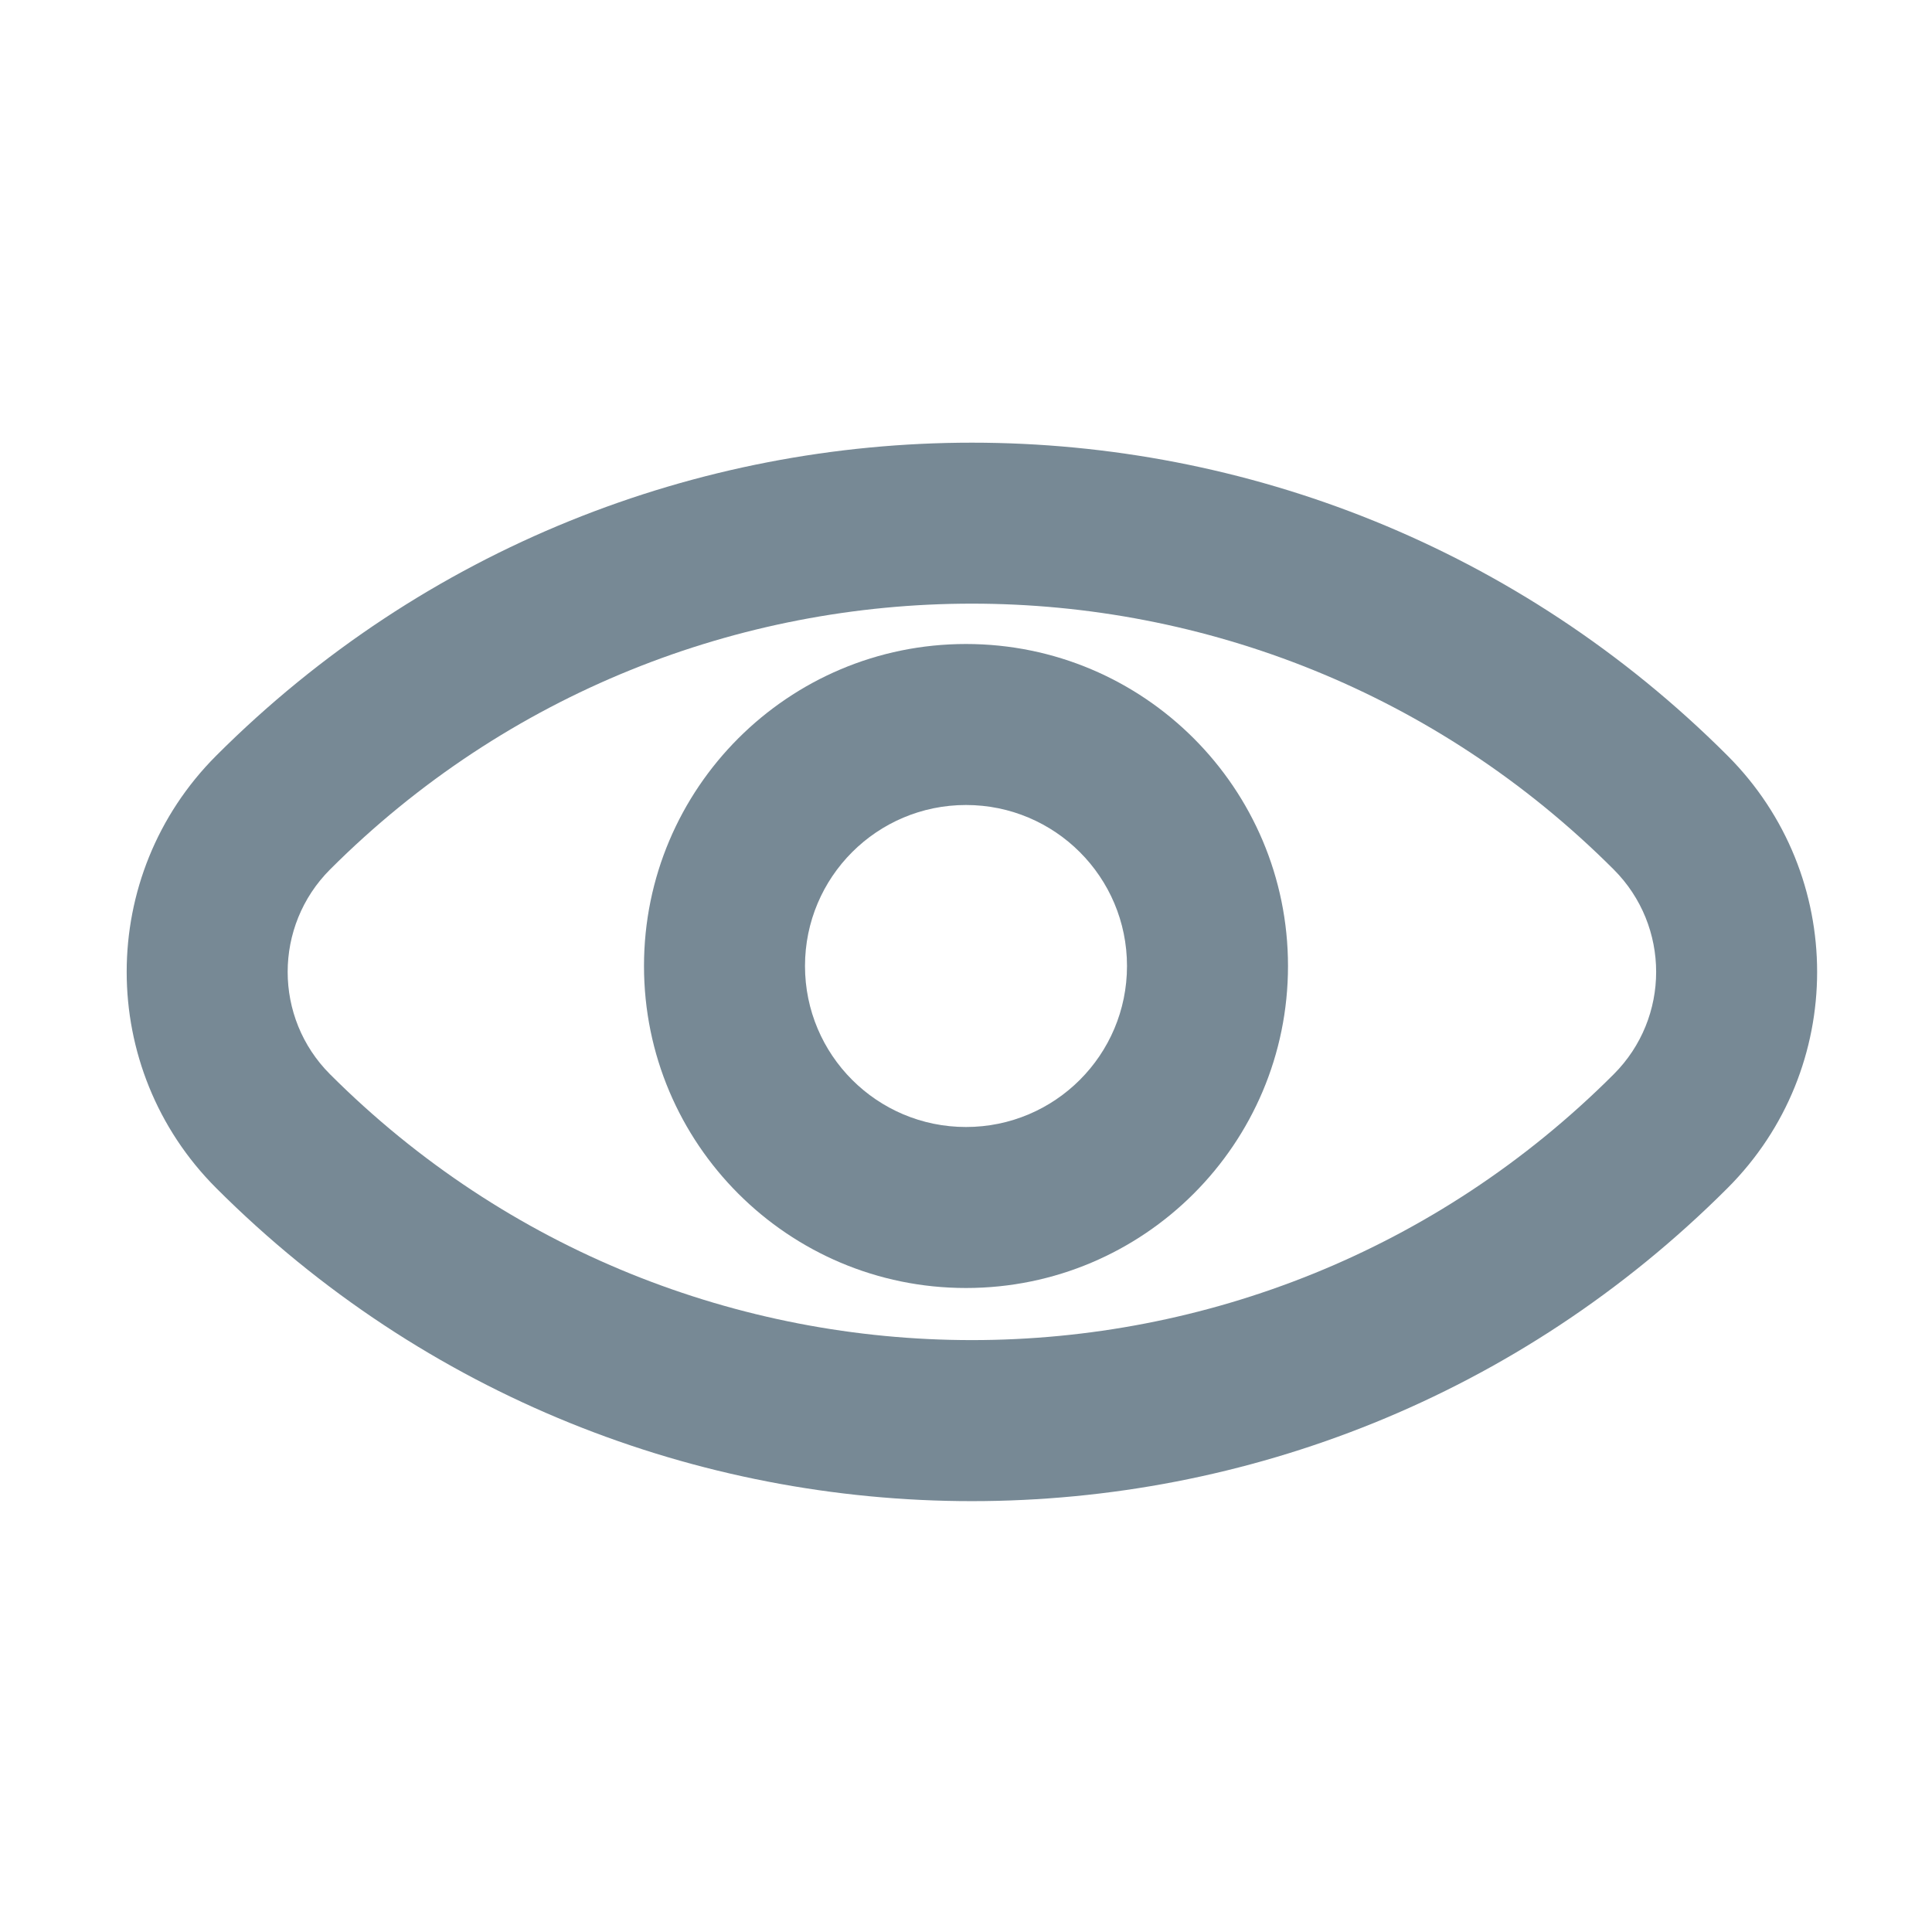<svg width="24" height="24" viewBox="0 0 24 24" fill="none" xmlns="http://www.w3.org/2000/svg">
<path fill-rule="evenodd" clip-rule="evenodd" d="M4.1 13.345C8.504 17.748 15.643 17.748 20.046 13.345C20.749 12.643 20.749 11.504 20.046 10.801C15.643 6.398 8.504 6.398 4.1 10.801C3.398 11.504 3.398 12.643 4.1 13.345ZM2.686 9.387C1.203 10.871 1.203 13.276 2.686 14.759C7.87 19.944 16.276 19.944 21.46 14.759C22.944 13.276 22.944 10.871 21.46 9.387C16.276 4.203 7.87 4.203 2.686 9.387Z" fill="#778995"/>
<path fill-rule="evenodd" clip-rule="evenodd" d="M12 14C13.105 14 14 13.105 14 12C14 10.895 13.105 10 12 10C10.895 10 10 10.895 10 12C10 13.105 10.895 14 12 14ZM12 16C14.209 16 16 14.209 16 12C16 9.791 14.209 8 12 8C9.791 8 8 9.791 8 12C8 14.209 9.791 16 12 16Z" fill="#778995"/>
</svg>
